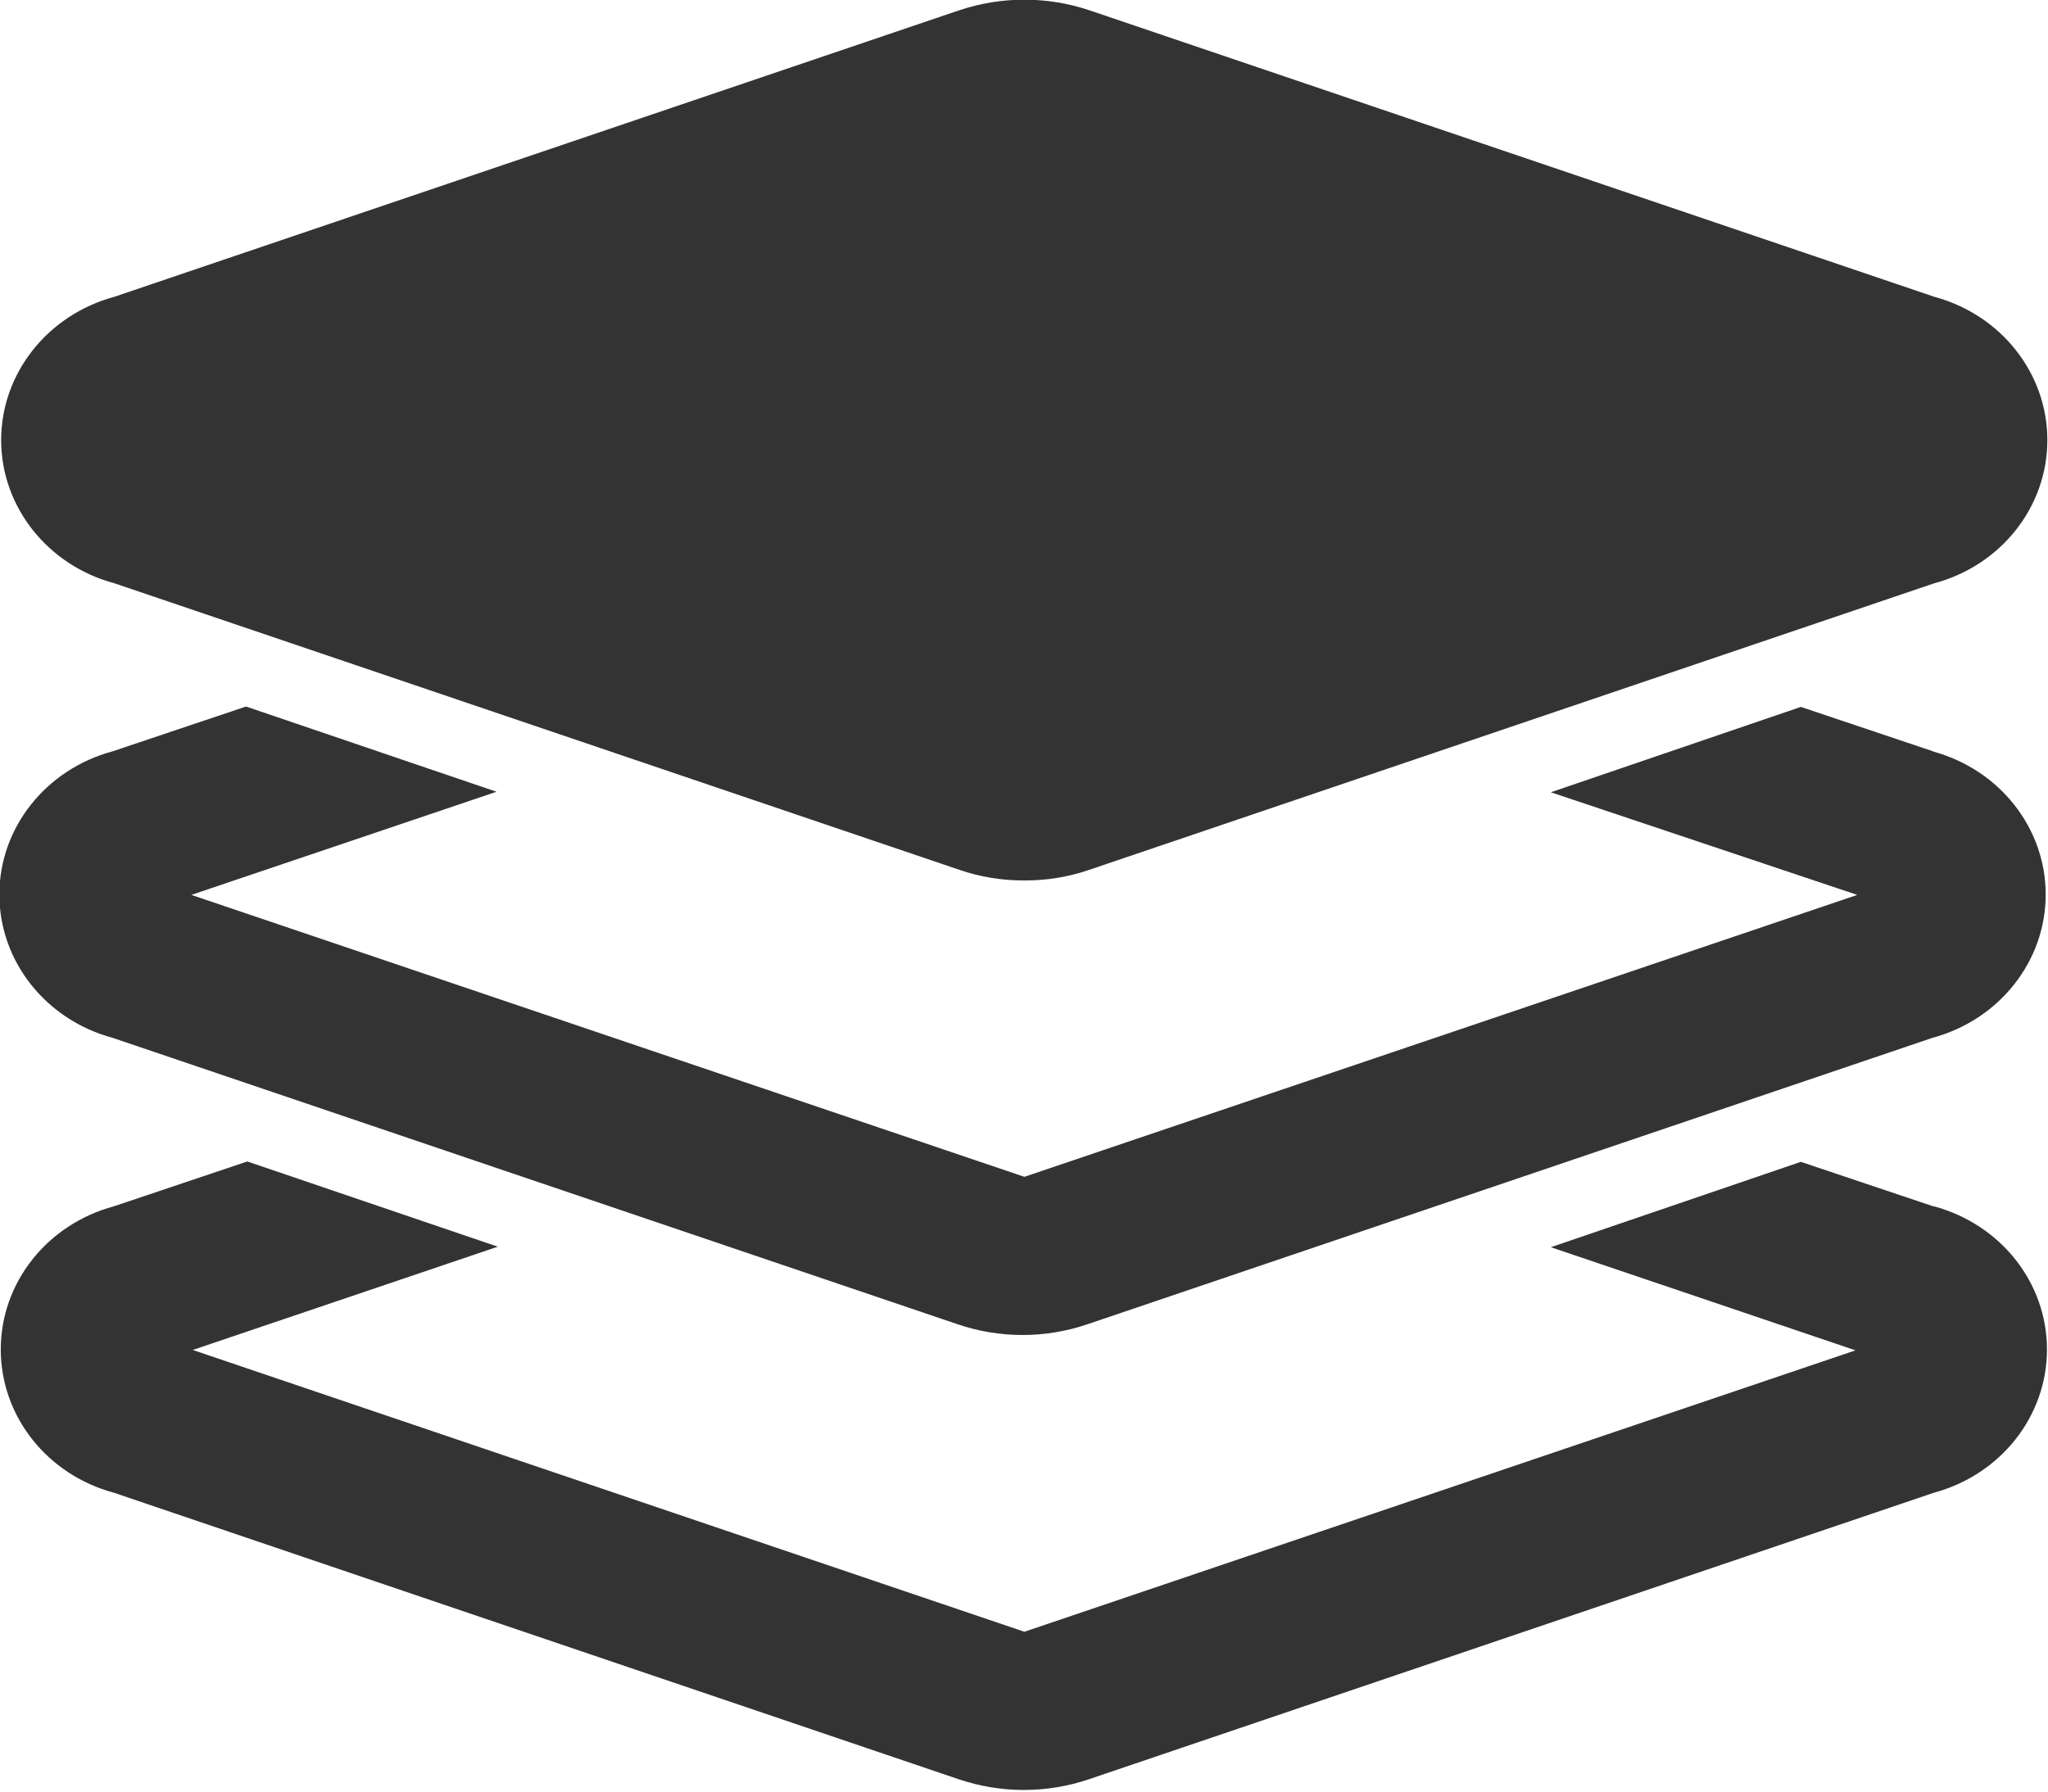 <svg 
 xmlns="http://www.w3.org/2000/svg"
 xmlns:xlink="http://www.w3.org/1999/xlink"
 width="16px" height="14px">
<path fill-rule="evenodd"  fill="rgb(51, 51, 51)"
 d="M15.111,4.558 L8.510,6.797 C8.347,6.853 8.175,6.881 8.003,6.880 C7.829,6.881 7.658,6.853 7.495,6.797 L0.894,4.558 C0.372,4.418 0.009,3.960 0.009,3.439 C0.009,2.918 0.372,2.460 0.894,2.319 L7.495,0.080 C7.824,-0.030 8.181,-0.030 8.510,0.080 L15.111,2.319 C15.634,2.460 15.995,2.918 15.995,3.439 C15.995,3.960 15.634,4.418 15.111,4.558 ZM0.880,5.871 L1.922,5.521 L3.879,6.187 L1.495,6.993 L8.003,9.196 L14.510,6.993 L12.116,6.191 L14.069,5.524 L15.111,5.874 L15.097,5.871 C15.620,6.012 15.982,6.469 15.982,6.990 C15.982,7.511 15.620,7.969 15.097,8.110 L8.496,10.348 C8.167,10.460 7.810,10.460 7.481,10.348 L0.880,8.110 C0.357,7.969 -0.005,7.511 -0.005,6.990 C-0.005,6.469 0.357,6.012 0.880,5.871 ZM0.891,9.426 L1.932,9.076 L3.889,9.742 L1.506,10.549 L8.003,12.751 L14.496,10.552 L12.116,9.746 L14.069,9.079 L15.111,9.429 L15.107,9.426 C15.631,9.567 15.992,10.024 15.992,10.545 C15.992,11.066 15.631,11.524 15.107,11.665 L8.506,13.904 C8.178,14.015 7.820,14.015 7.491,13.904 L0.891,11.665 C0.367,11.524 0.006,11.066 0.006,10.545 C0.006,10.024 0.367,9.567 0.891,9.426 Z"/>
</svg>
